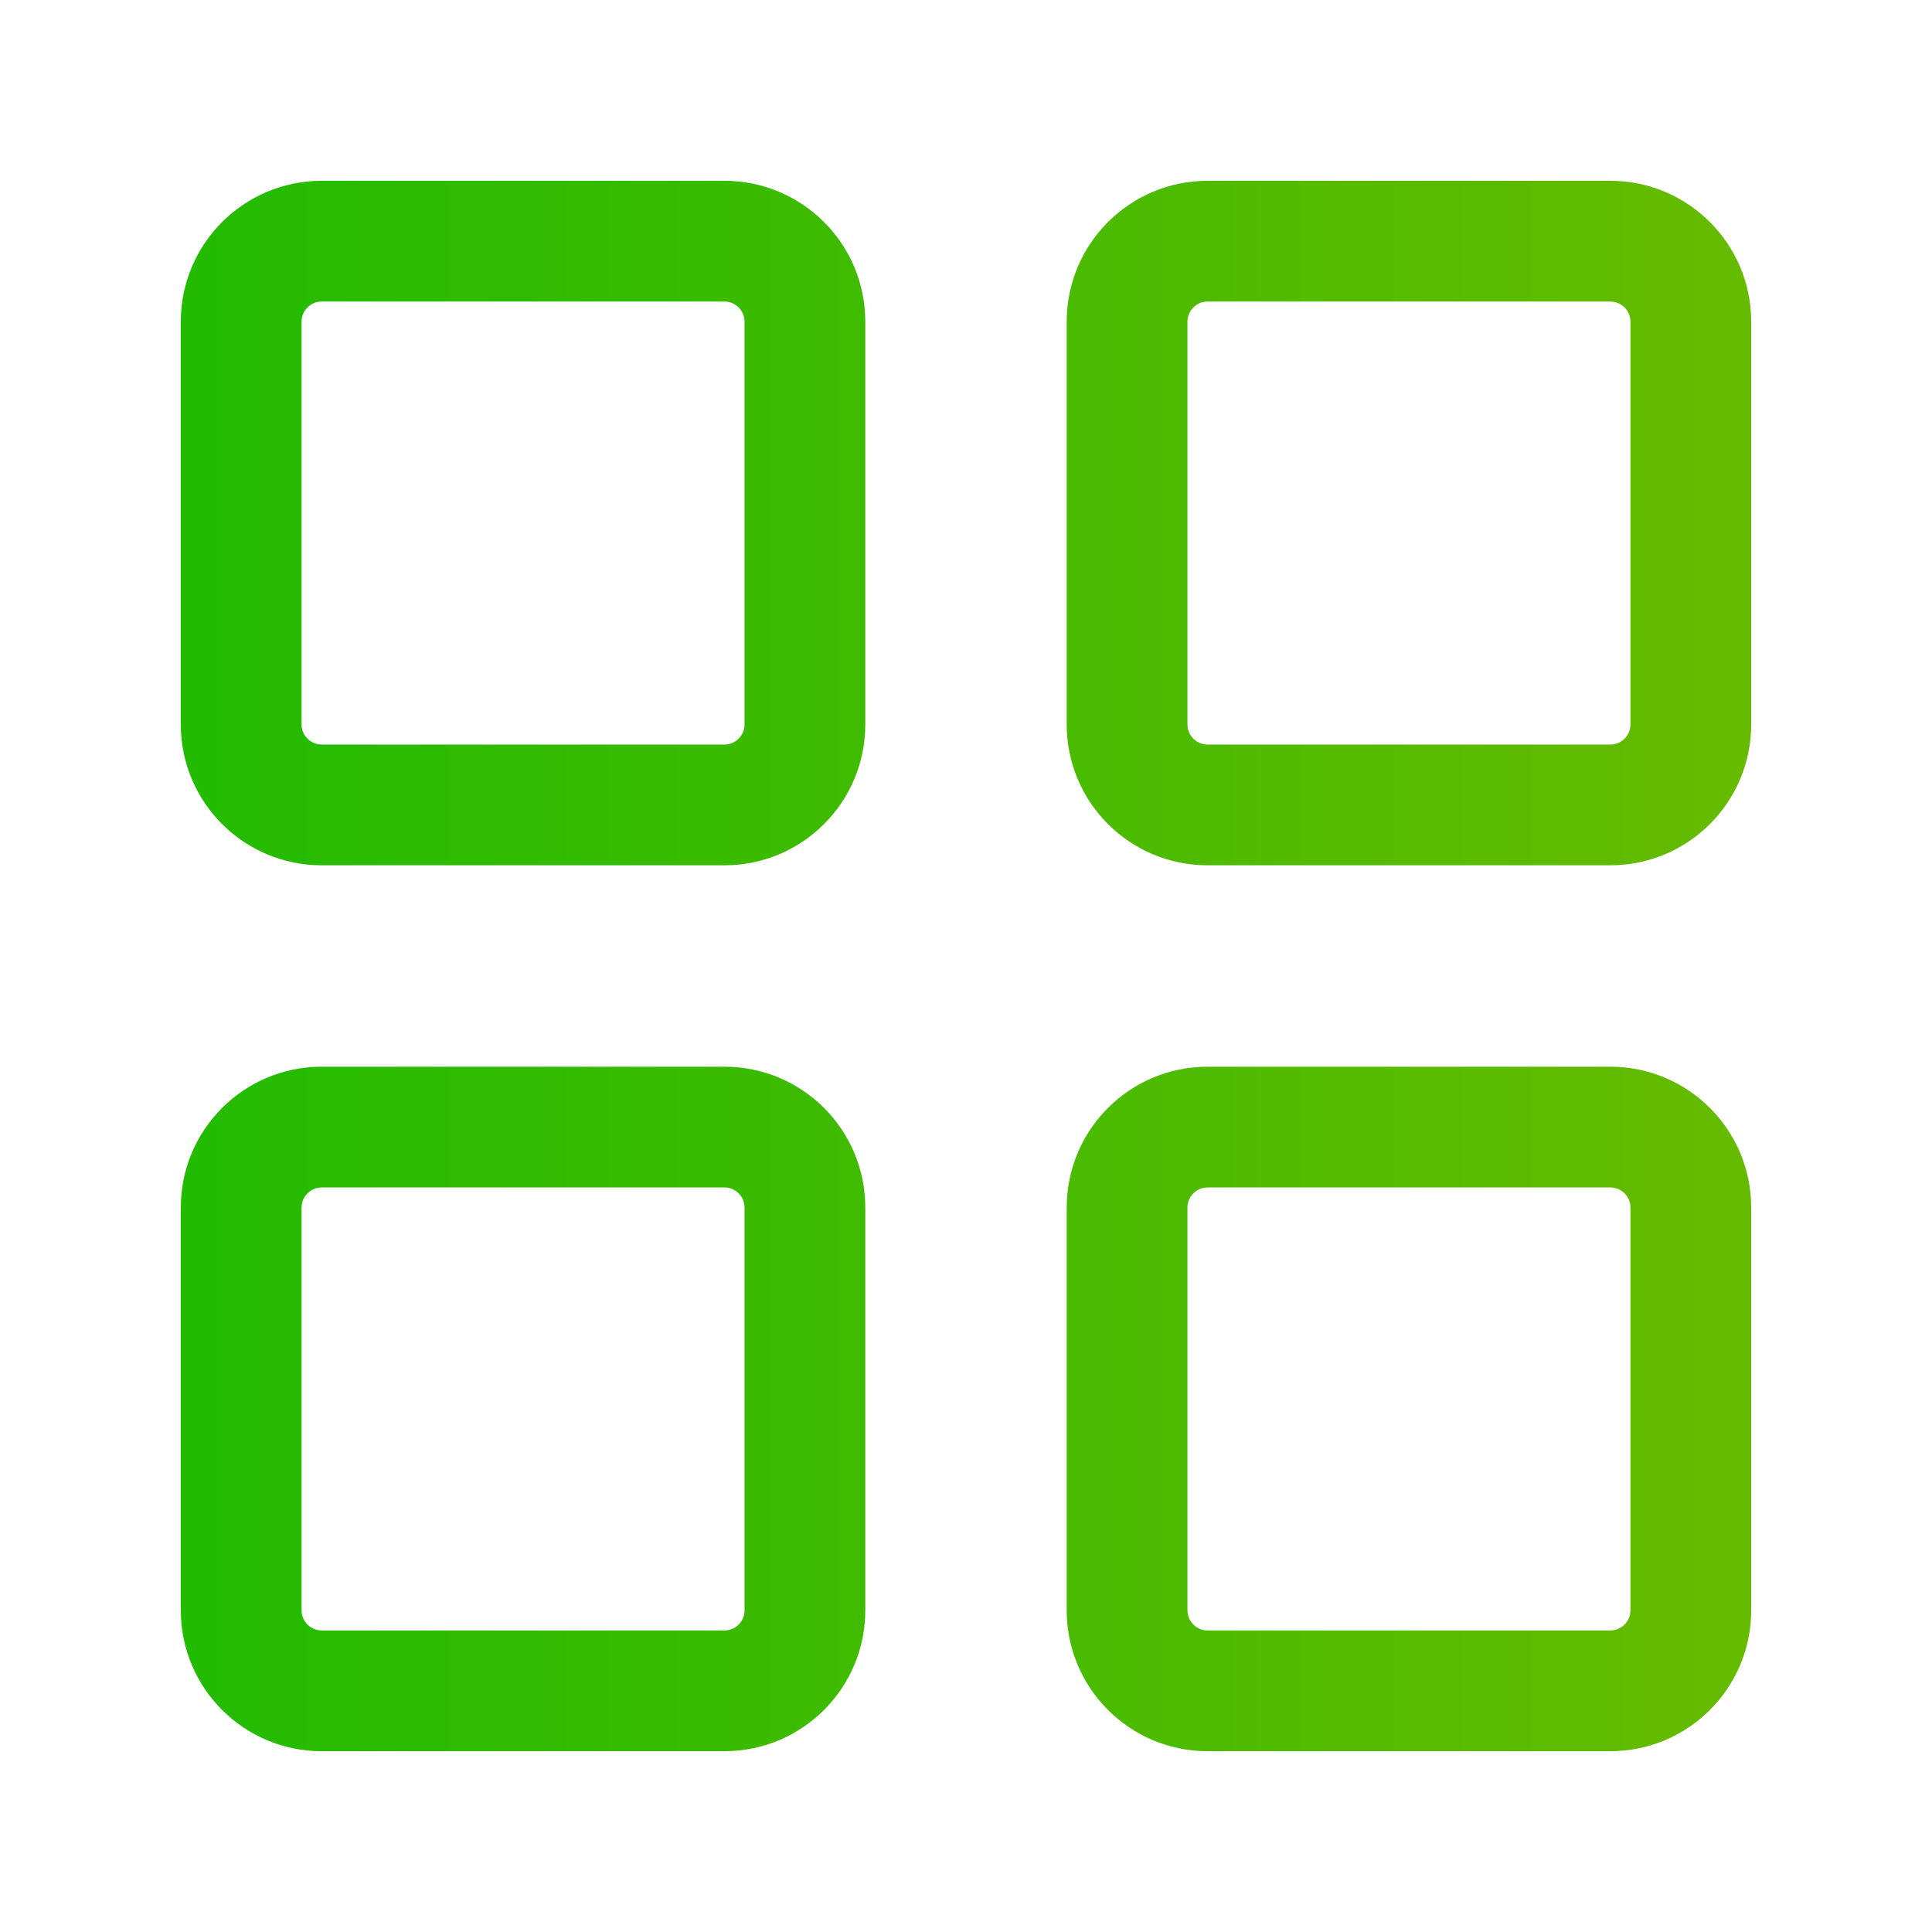 <svg width="24" height="24" viewBox="0 0 24 24" fill="none" xmlns="http://www.w3.org/2000/svg">
<path fill-rule="evenodd" clip-rule="evenodd" d="M2.246 3.996C2.246 3.03 3.03 2.246 3.996 2.246H8.999C9.966 2.246 10.749 3.03 10.749 3.996V8.999C10.749 9.966 9.966 10.749 8.999 10.749H3.996C3.03 10.749 2.246 9.966 2.246 8.999V3.996ZM3.996 3.746C3.858 3.746 3.746 3.858 3.746 3.996V8.999C3.746 9.137 3.858 9.249 3.996 9.249H8.999C9.137 9.249 9.249 9.137 9.249 8.999V3.996C9.249 3.858 9.137 3.746 8.999 3.746H3.996Z" fill="url(#paint0_linear_3122_28167)"/>
<path fill-rule="evenodd" clip-rule="evenodd" d="M13.251 3.996C13.251 3.03 14.034 2.246 15.001 2.246H20.004C20.97 2.246 21.754 3.03 21.754 3.996V8.999C21.754 9.966 20.97 10.749 20.004 10.749H15.001C14.034 10.749 13.251 9.966 13.251 8.999V3.996ZM15.001 3.746C14.863 3.746 14.751 3.858 14.751 3.996V8.999C14.751 9.137 14.863 9.249 15.001 9.249H20.004C20.142 9.249 20.254 9.137 20.254 8.999V3.996C20.254 3.858 20.142 3.746 20.004 3.746H15.001Z" fill="url(#paint1_linear_3122_28167)"/>
<path fill-rule="evenodd" clip-rule="evenodd" d="M2.246 15.001C2.246 14.034 3.03 13.251 3.996 13.251H8.999C9.966 13.251 10.749 14.034 10.749 15.001V20.004C10.749 20.97 9.966 21.754 8.999 21.754H3.996C3.03 21.754 2.246 20.97 2.246 20.004V15.001ZM3.996 14.751C3.858 14.751 3.746 14.863 3.746 15.001V20.004C3.746 20.142 3.858 20.254 3.996 20.254H8.999C9.137 20.254 9.249 20.142 9.249 20.004V15.001C9.249 14.863 9.137 14.751 8.999 14.751H3.996Z" fill="url(#paint2_linear_3122_28167)"/>
<path fill-rule="evenodd" clip-rule="evenodd" d="M13.251 15.001C13.251 14.034 14.034 13.251 15.001 13.251H20.004C20.97 13.251 21.754 14.034 21.754 15.001V20.004C21.754 20.97 20.97 21.754 20.004 21.754H15.001C14.034 21.754 13.251 20.97 13.251 20.004V15.001ZM15.001 14.751C14.863 14.751 14.751 14.863 14.751 15.001V20.004C14.751 20.142 14.863 20.254 15.001 20.254H20.004C20.142 20.254 20.254 20.142 20.254 20.004V15.001C20.254 14.863 20.142 14.751 20.004 14.751H15.001Z" fill="url(#paint3_linear_3122_28167)"/>
<defs>
<linearGradient id="paint0_linear_3122_28167" x1="2.246" y1="21.754" x2="21.754" y2="21.754" gradientUnits="userSpaceOnUse">
<stop stop-color="#22BB00"/>
<stop offset="1" stop-color="#66BB00"/>
</linearGradient>
<linearGradient id="paint1_linear_3122_28167" x1="2.246" y1="21.754" x2="21.754" y2="21.754" gradientUnits="userSpaceOnUse">
<stop stop-color="#22BB00"/>
<stop offset="1" stop-color="#66BB00"/>
</linearGradient>
<linearGradient id="paint2_linear_3122_28167" x1="2.246" y1="21.754" x2="21.754" y2="21.754" gradientUnits="userSpaceOnUse">
<stop stop-color="#22BB00"/>
<stop offset="1" stop-color="#66BB00"/>
</linearGradient>
<linearGradient id="paint3_linear_3122_28167" x1="2.246" y1="21.754" x2="21.754" y2="21.754" gradientUnits="userSpaceOnUse">
<stop stop-color="#22BB00"/>
<stop offset="1" stop-color="#66BB00"/>
</linearGradient>
</defs>
</svg>
